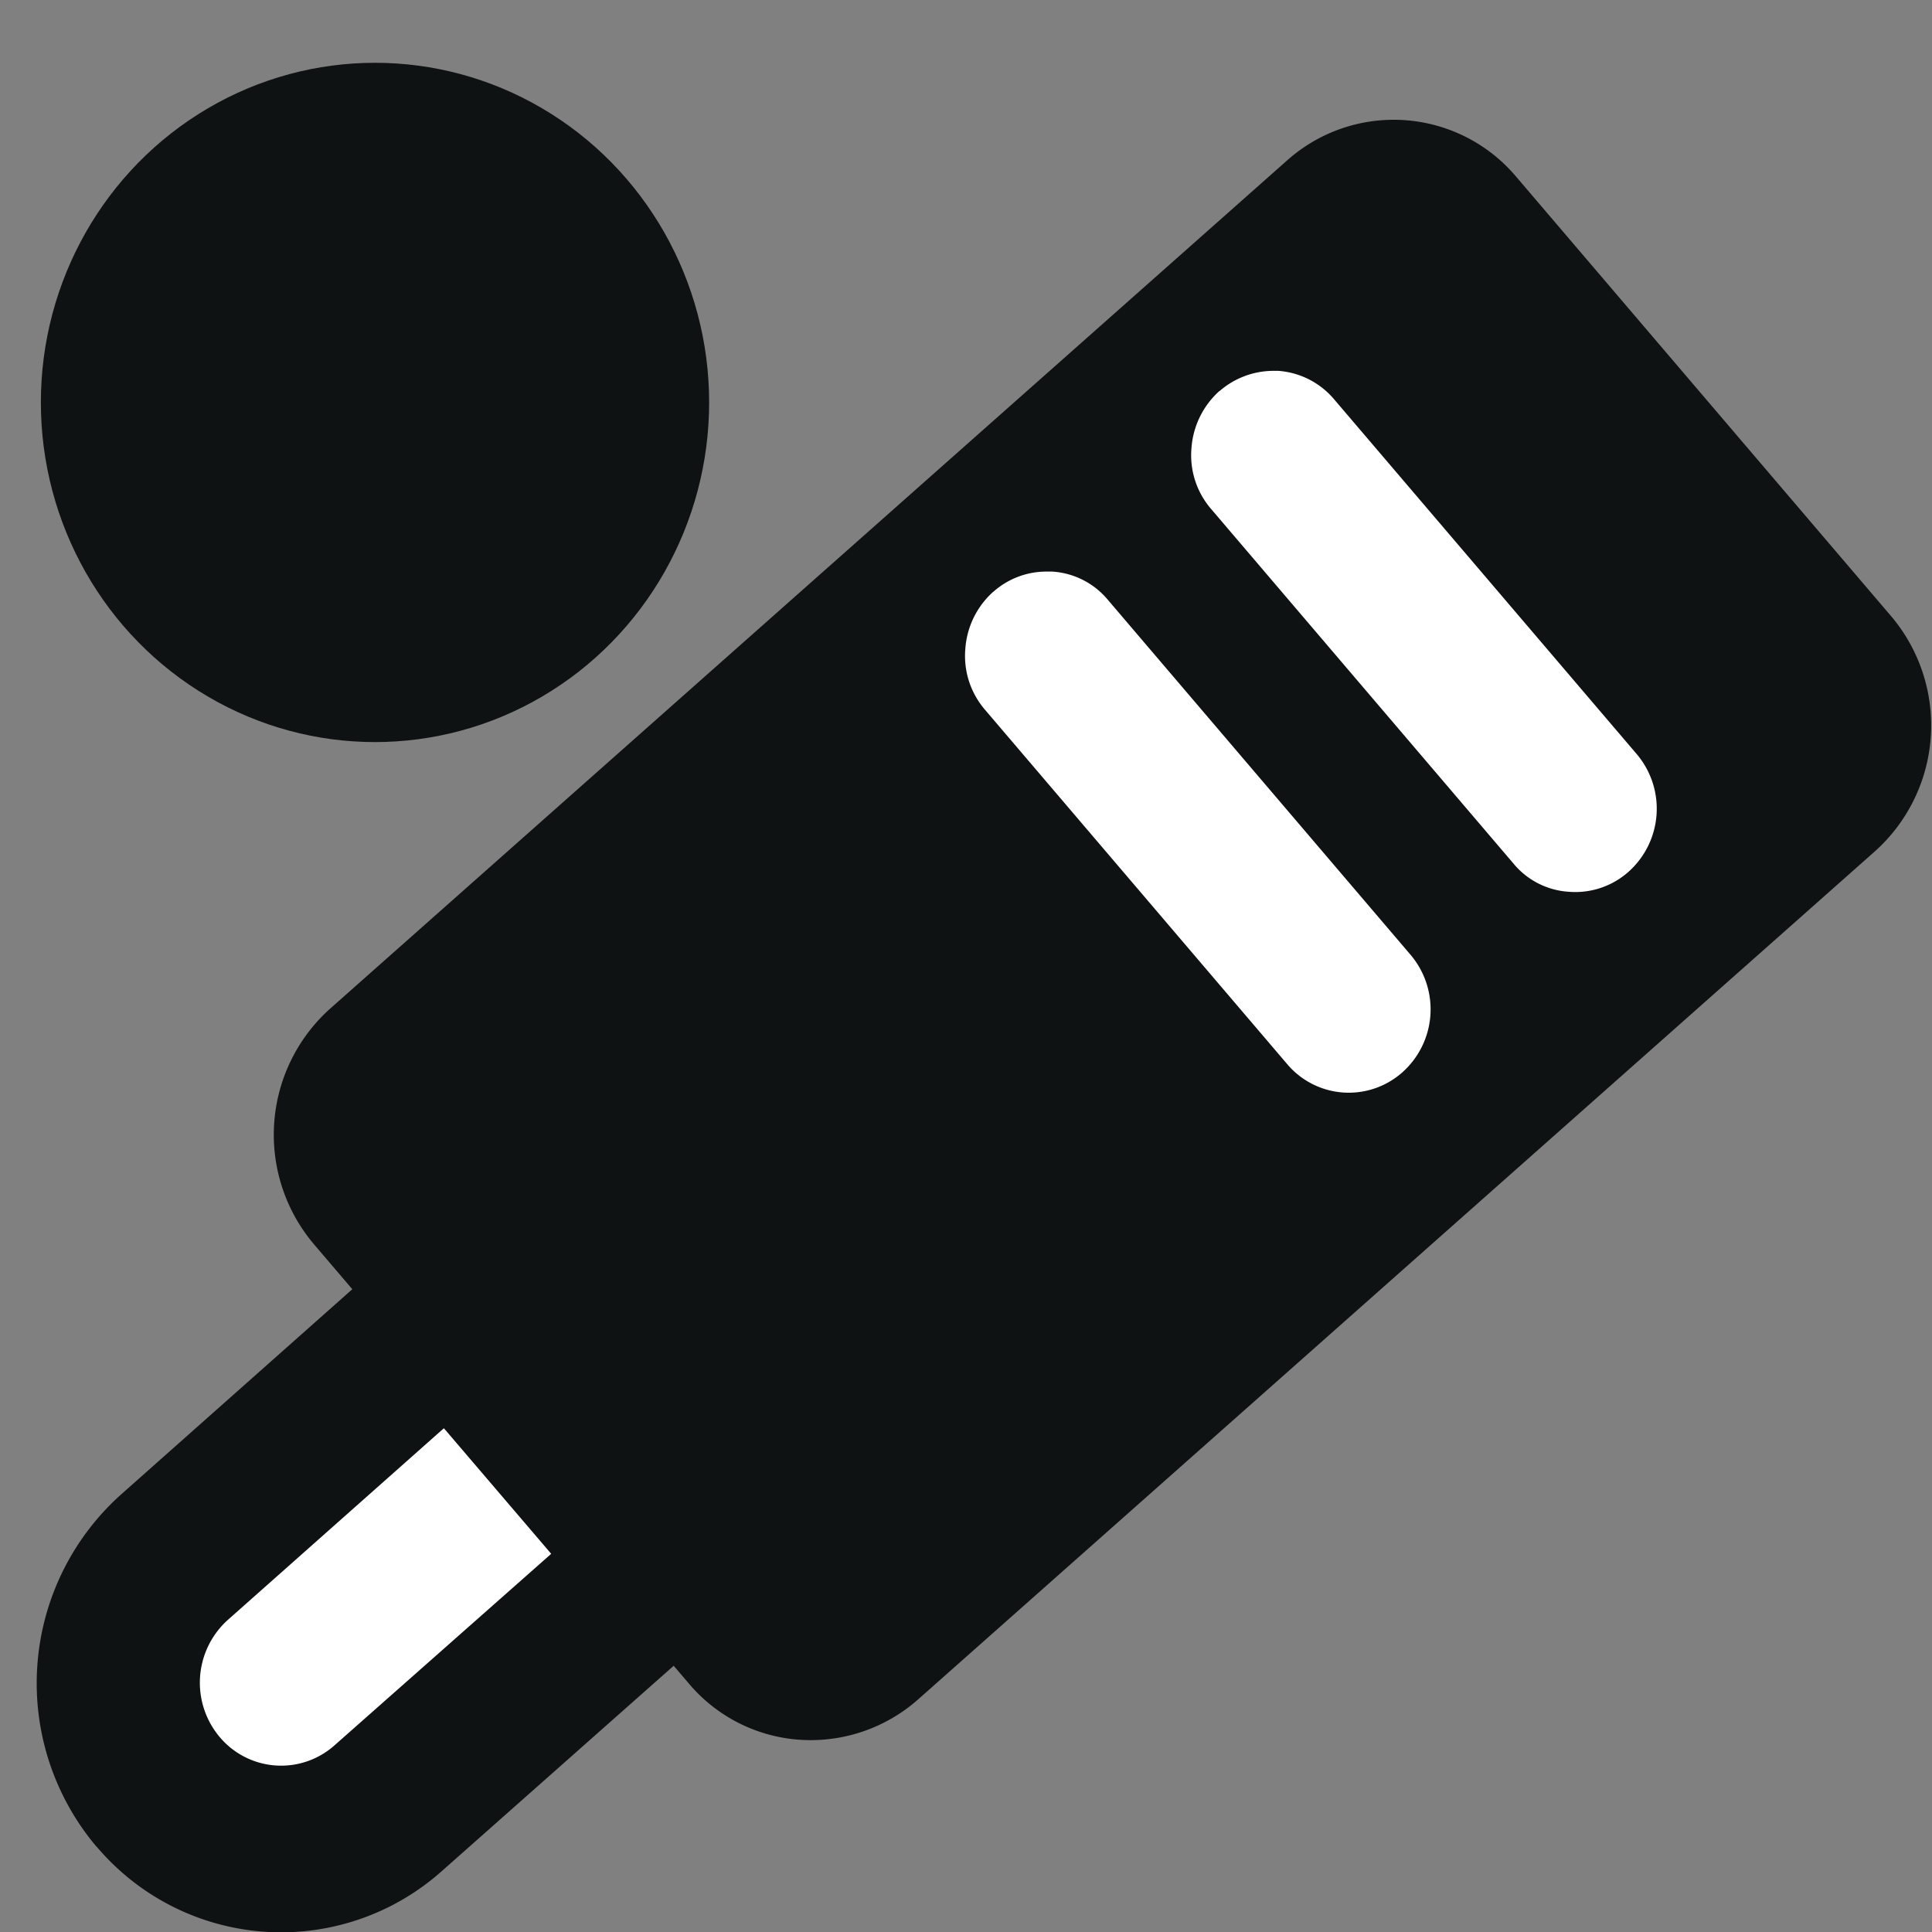 <svg xmlns="http://www.w3.org/2000/svg" width="20" height="20.002" viewBox="0 0 20 20.002">
    <rect x="0" y="0" width="20" height="20.002" fill="#808080" stroke="none"/>
    <path data-name="矩形 8413" style="fill:none" d="M0 0h20v20H0z"/>
    <g data-name="组 3892" transform="translate(-.218 -1.35)">
        <path data-name="路径 2379" d="M2.013 17.832a28.352 28.352 0 0 1 3.417-3.25L8.1 9.748l3.333-3.5L14.847 4l4.083 5.75-10.417 8.082H6.68l-3.667 2.75s-2.413-1.082-1-2.75z" style="fill:#fff"/>
        <path data-name="联合 25" d="M8484.155 16958.467a2.623 2.623 0 0 1 .256-3.648l2.392-2.123-.4-.469a1.753 1.753 0 0 1 .171-2.436l9.9-8.775a1.658 1.658 0 0 1 2.383.17l3.878 4.545a1.75 1.75 0 0 1-.17 2.432l-9.9 8.775a1.678 1.678 0 0 1-1.23.422 1.647 1.647 0 0 1-1.153-.588l-.152-.178-2.393 2.119a2.5 2.5 0 0 1-3.58-.246zm1.362-2.35a.874.874 0 0 0-.085 1.217.831.831 0 0 0 1.191.08l2.239-1.979-1.111-1.3zm7.921-10.641a.873.873 0 0 0-.289.592.853.853 0 0 0 .2.625l3.133 3.674a.835.835 0 0 0 1.191.084.873.873 0 0 0 .085-1.217l-3.133-3.674a.814.814 0 0 0-.578-.293h-.062a.826.826 0 0 0-.547.21zm2.341-2.078a.877.877 0 0 0-.289.592.85.85 0 0 0 .2.625l3.133 3.674a.809.809 0 0 0 .579.293.828.828 0 0 0 .612-.207.875.875 0 0 0 .085-1.219l-3.132-3.672a.835.835 0 0 0-.579-.295h-.051a.852.852 0 0 0-.558.211z" transform="translate(-8482.938 -16938)" style="fill:#0f1213"/>
        <ellipse data-name="椭圆 8" cx="3.459" cy="3.516" rx="3.459" ry="3.516" transform="translate(.641 2)" style="fill:#0f1213"/>
    </g>
</svg>
